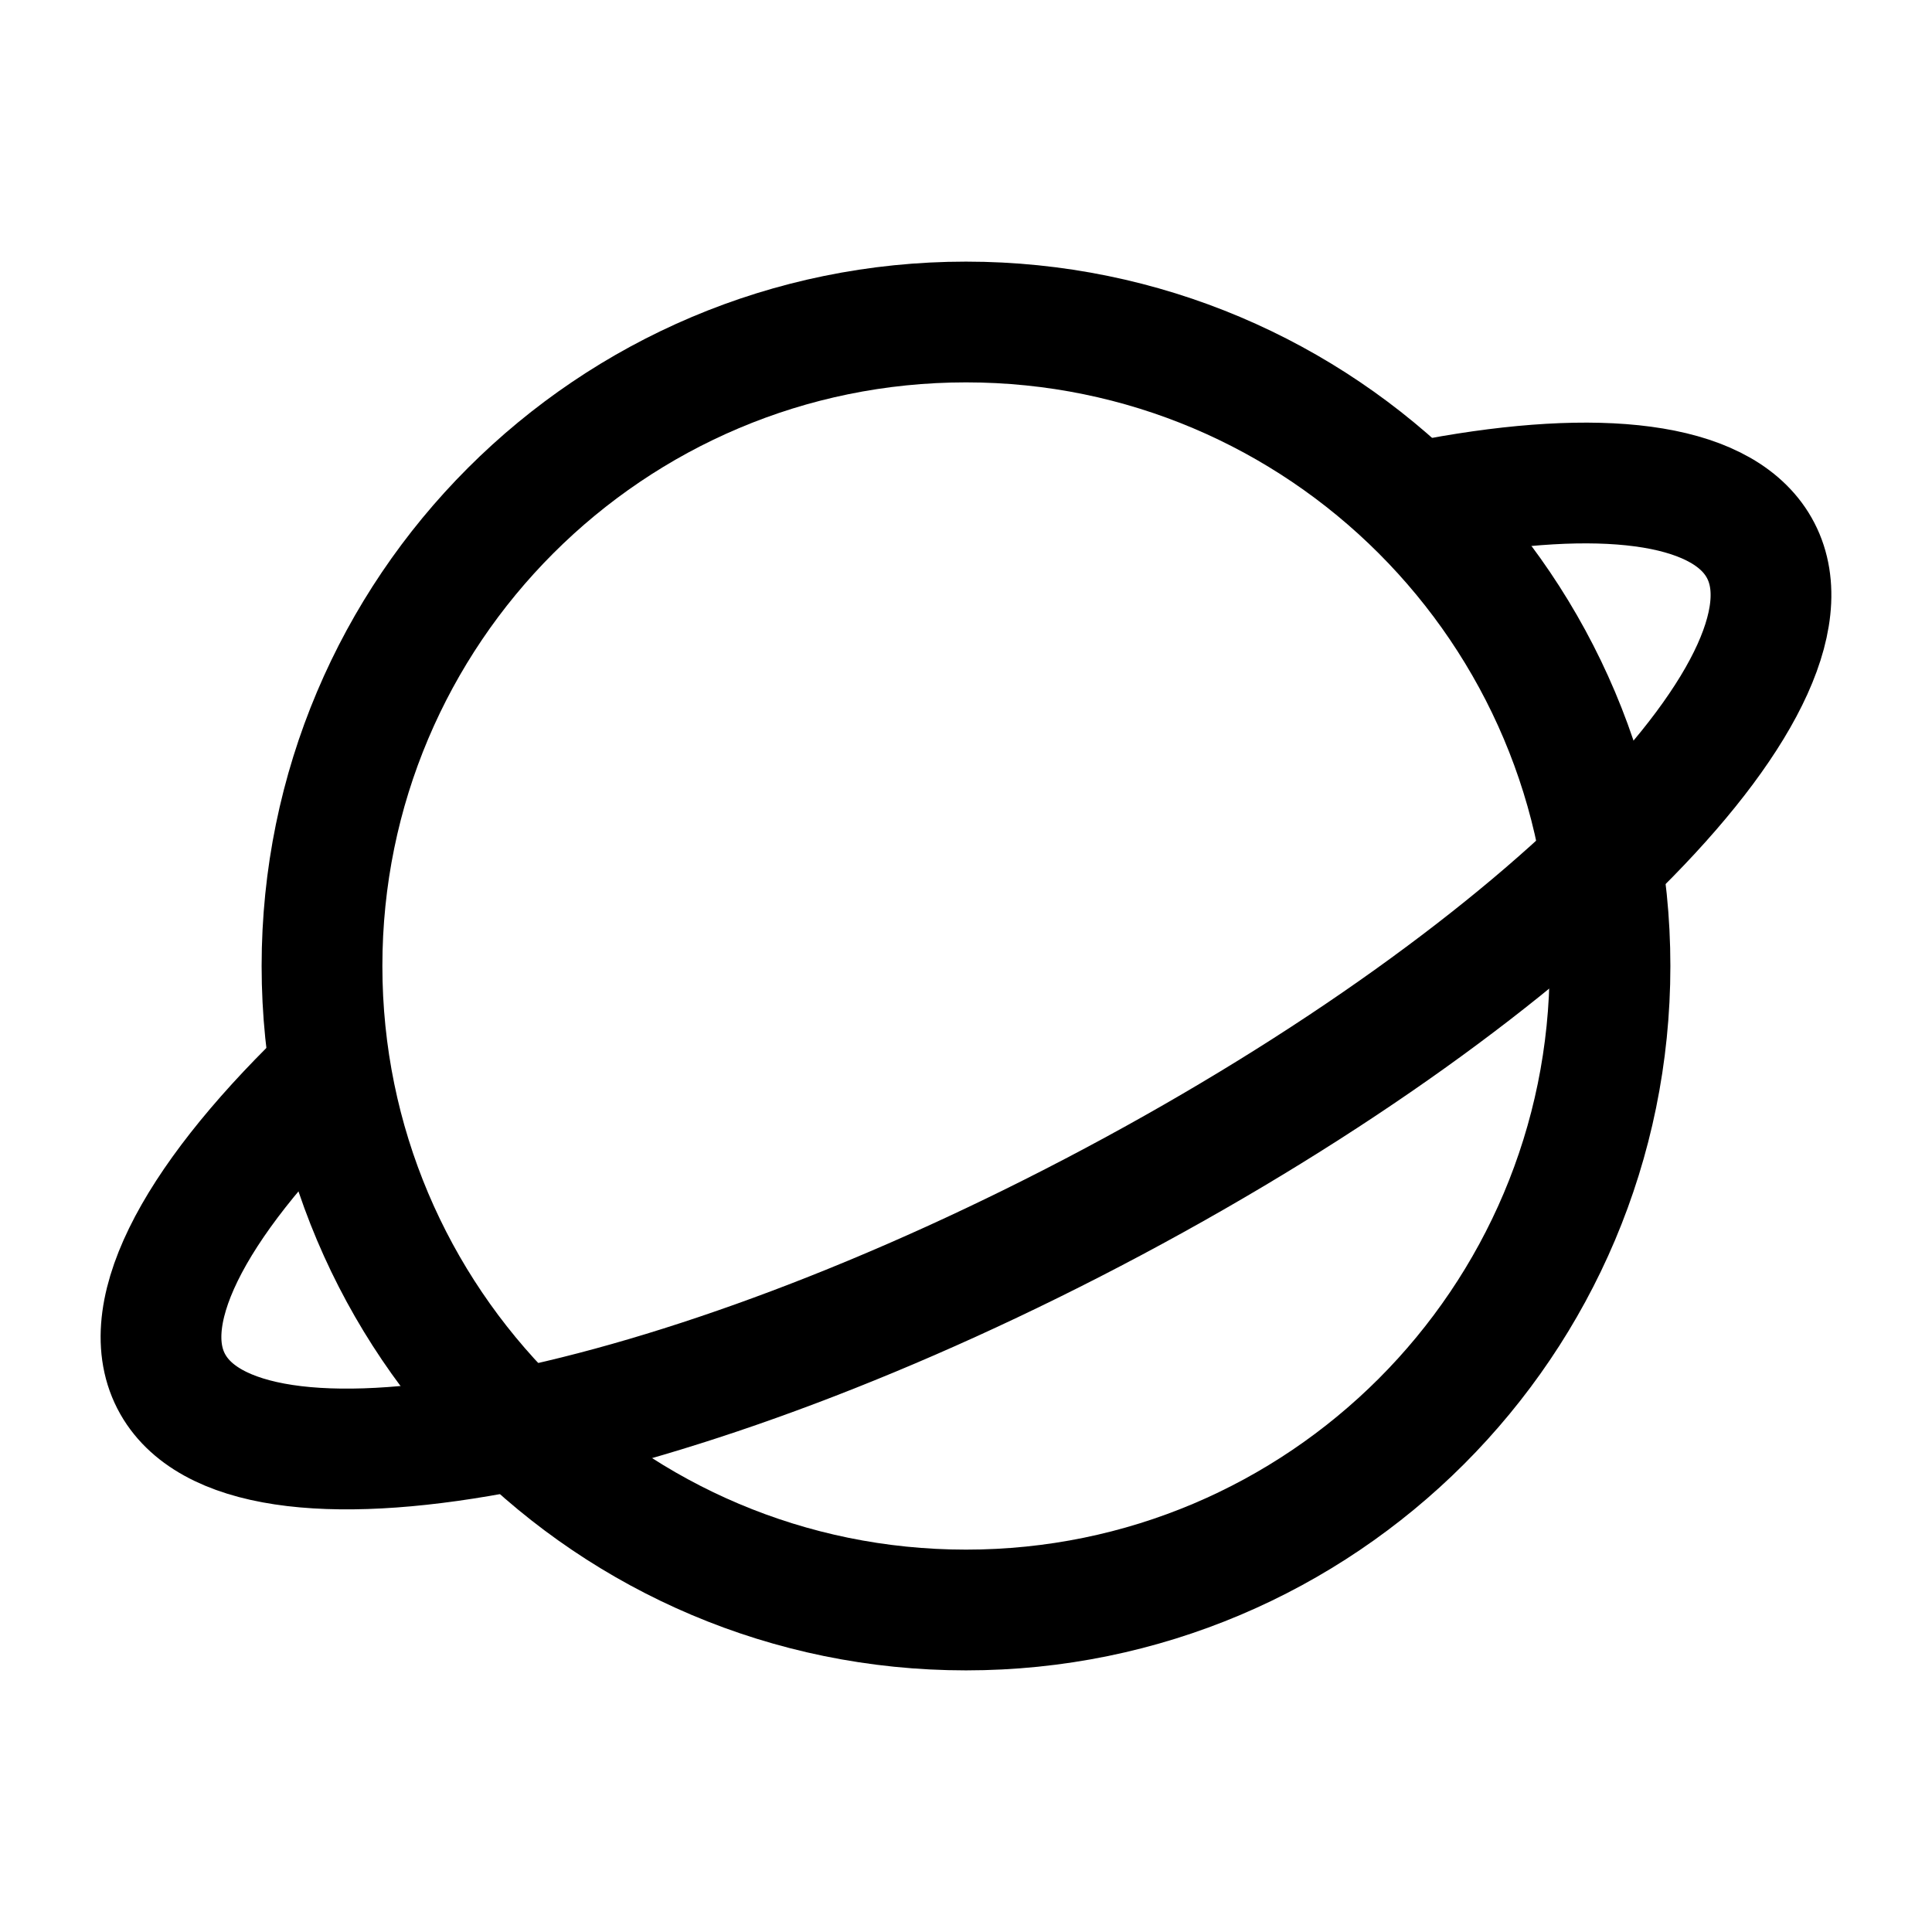 <svg width="800" height="800" viewBox="0 0 800 800" fill="none" xmlns="http://www.w3.org/2000/svg">
<path d="M666.667 400C666.667 547.276 547.277 666.666 400.001 666.666C252.725 666.666 133.334 547.276 133.334 400C133.334 252.724 252.725 133.333 400.001 133.333C547.277 133.333 666.667 252.724 666.667 400Z" stroke="black" stroke-width="50"/>
<path d="M594.953 206.362C662.016 193.976 711.303 199.334 727.636 225.442C761.343 279.316 641.979 401.14 461.029 497.547C280.08 593.95 106.067 628.43 72.361 574.557C54.585 546.147 79.382 498.837 133.333 446.323" stroke="black" stroke-width="50"/>
</svg>

